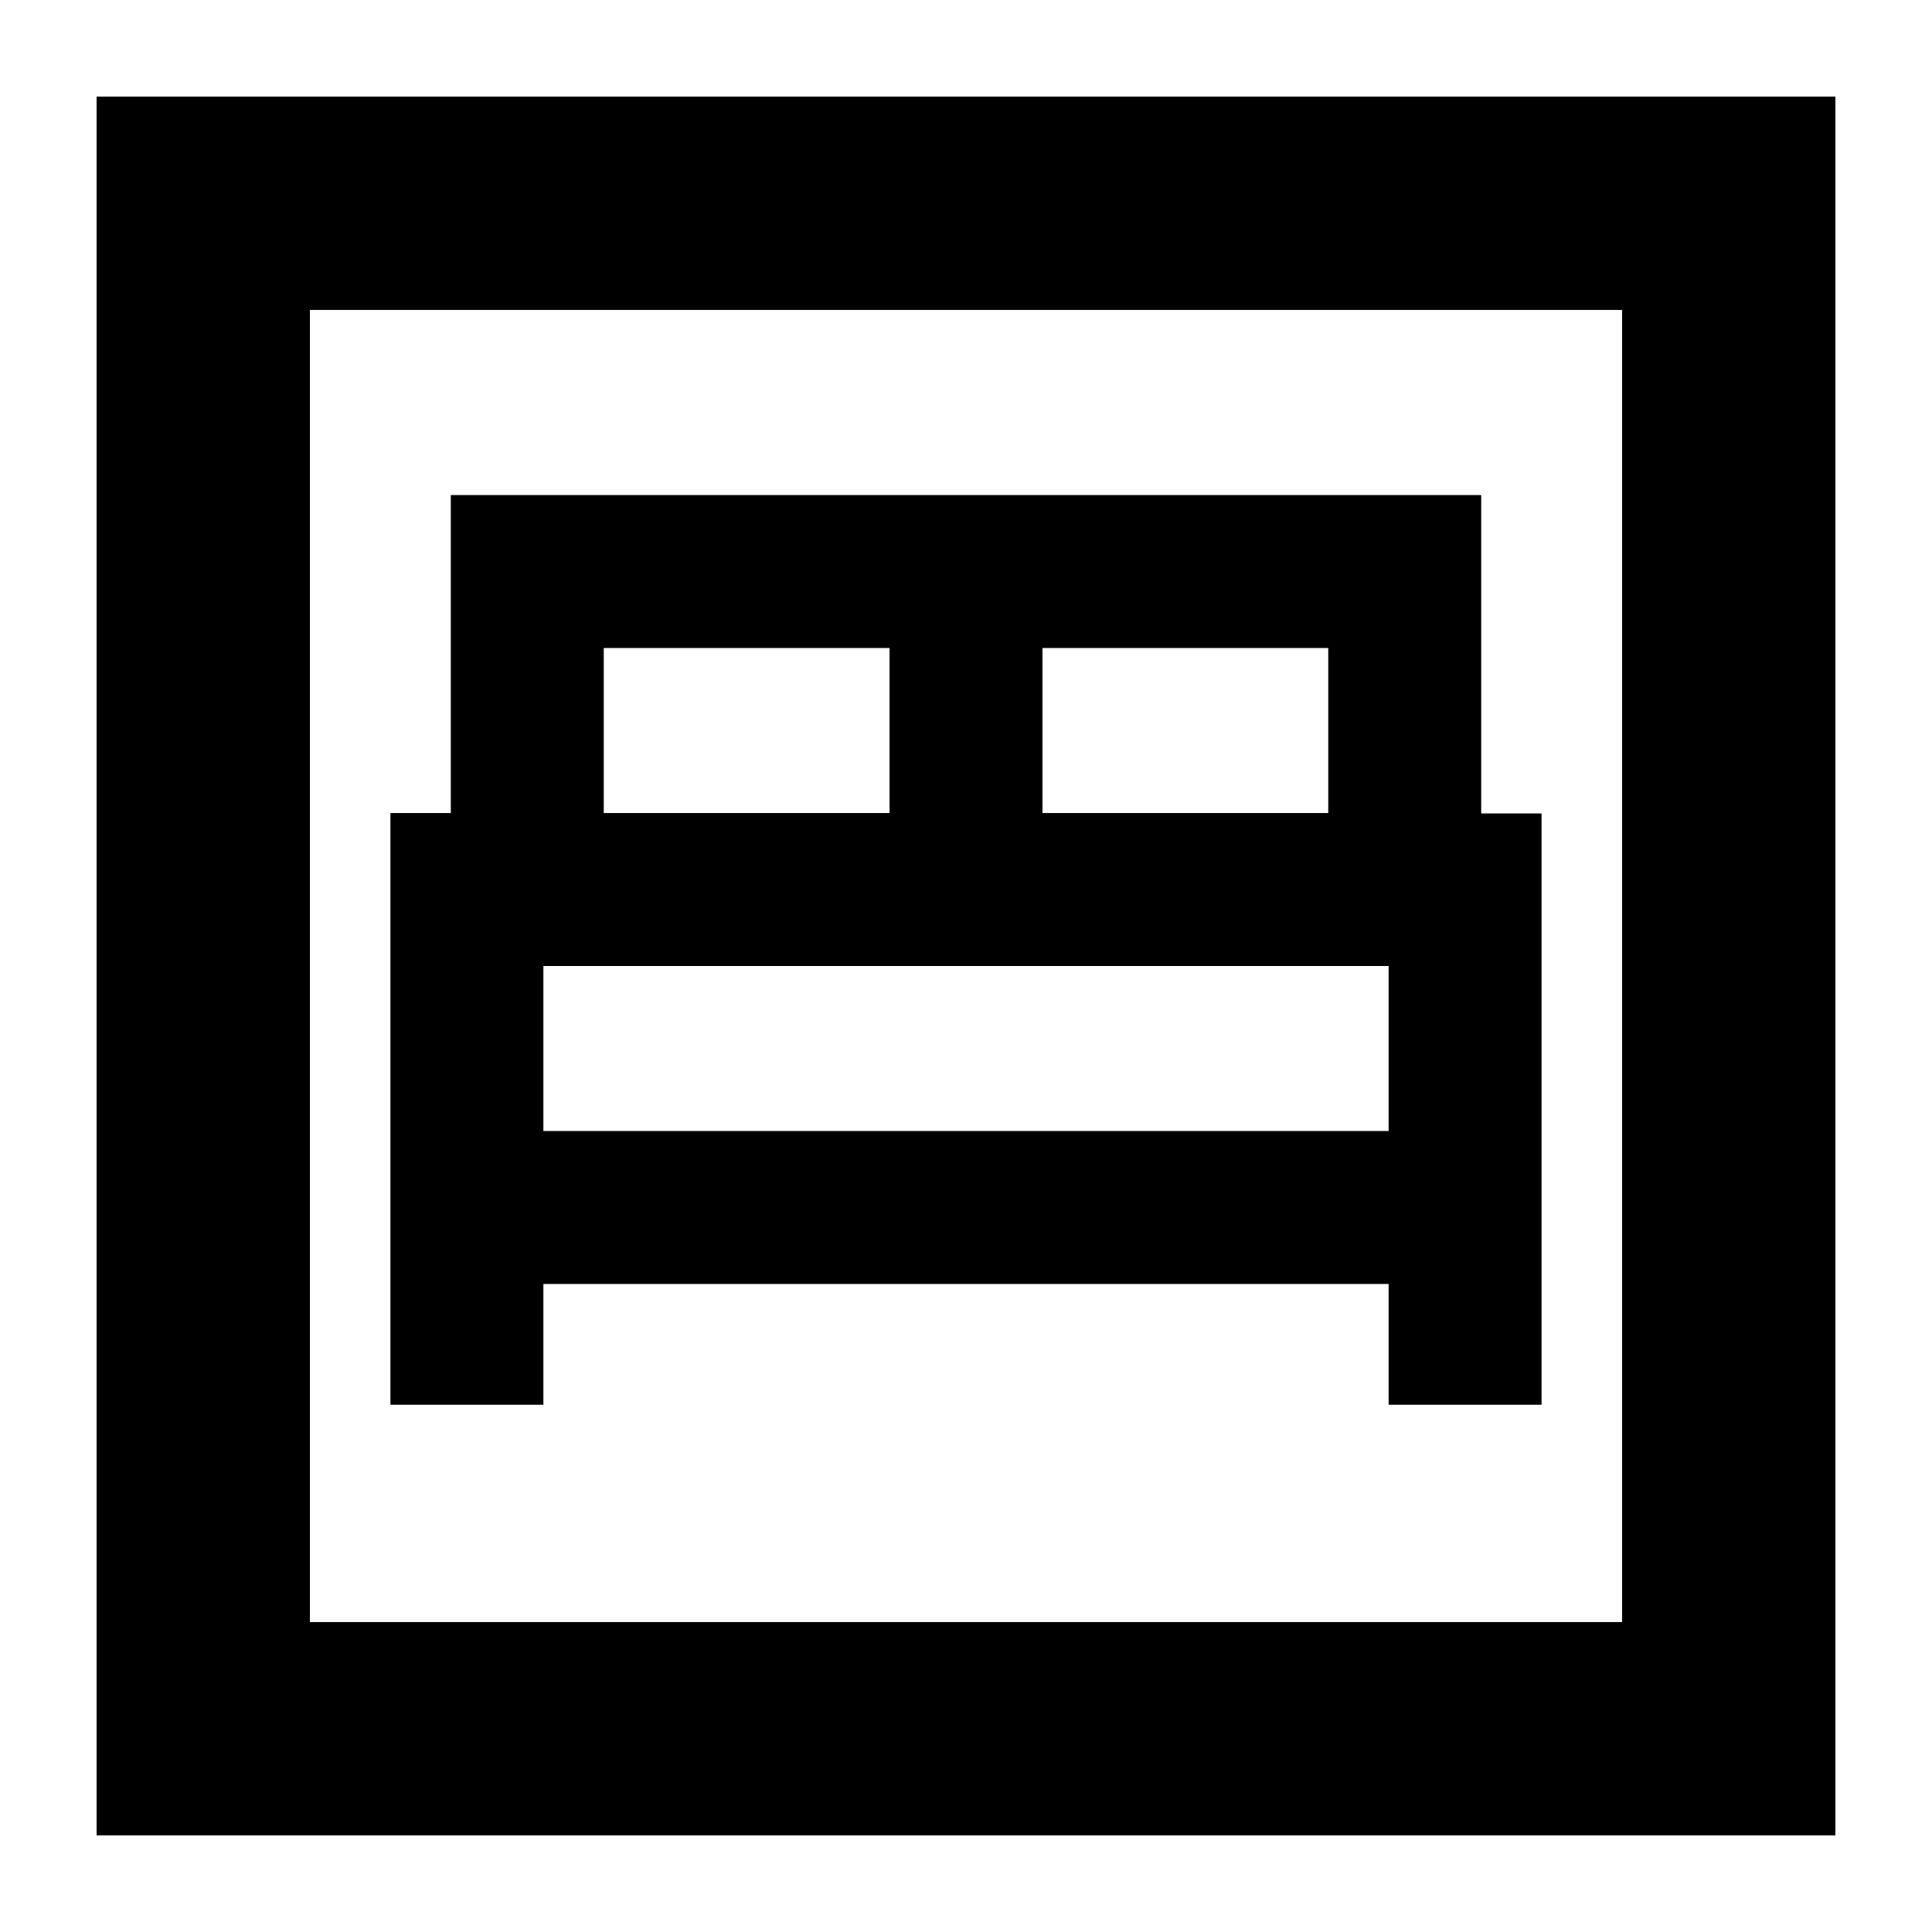 <svg xmlns="http://www.w3.org/2000/svg" height="24" viewBox="0 -960 960 960" width="24"><path d="M194-262h76v-60h420v60h76v-293.8h-30V-714H224v158h-30v294Zm324-294v-82h142v82H518Zm-218 0v-82h142v82H300Zm-30 158v-82h420v82H270ZM48-48v-864h864v864H48Zm106-106h652v-652H154v652Zm0 0v-652 652Z"/></svg>